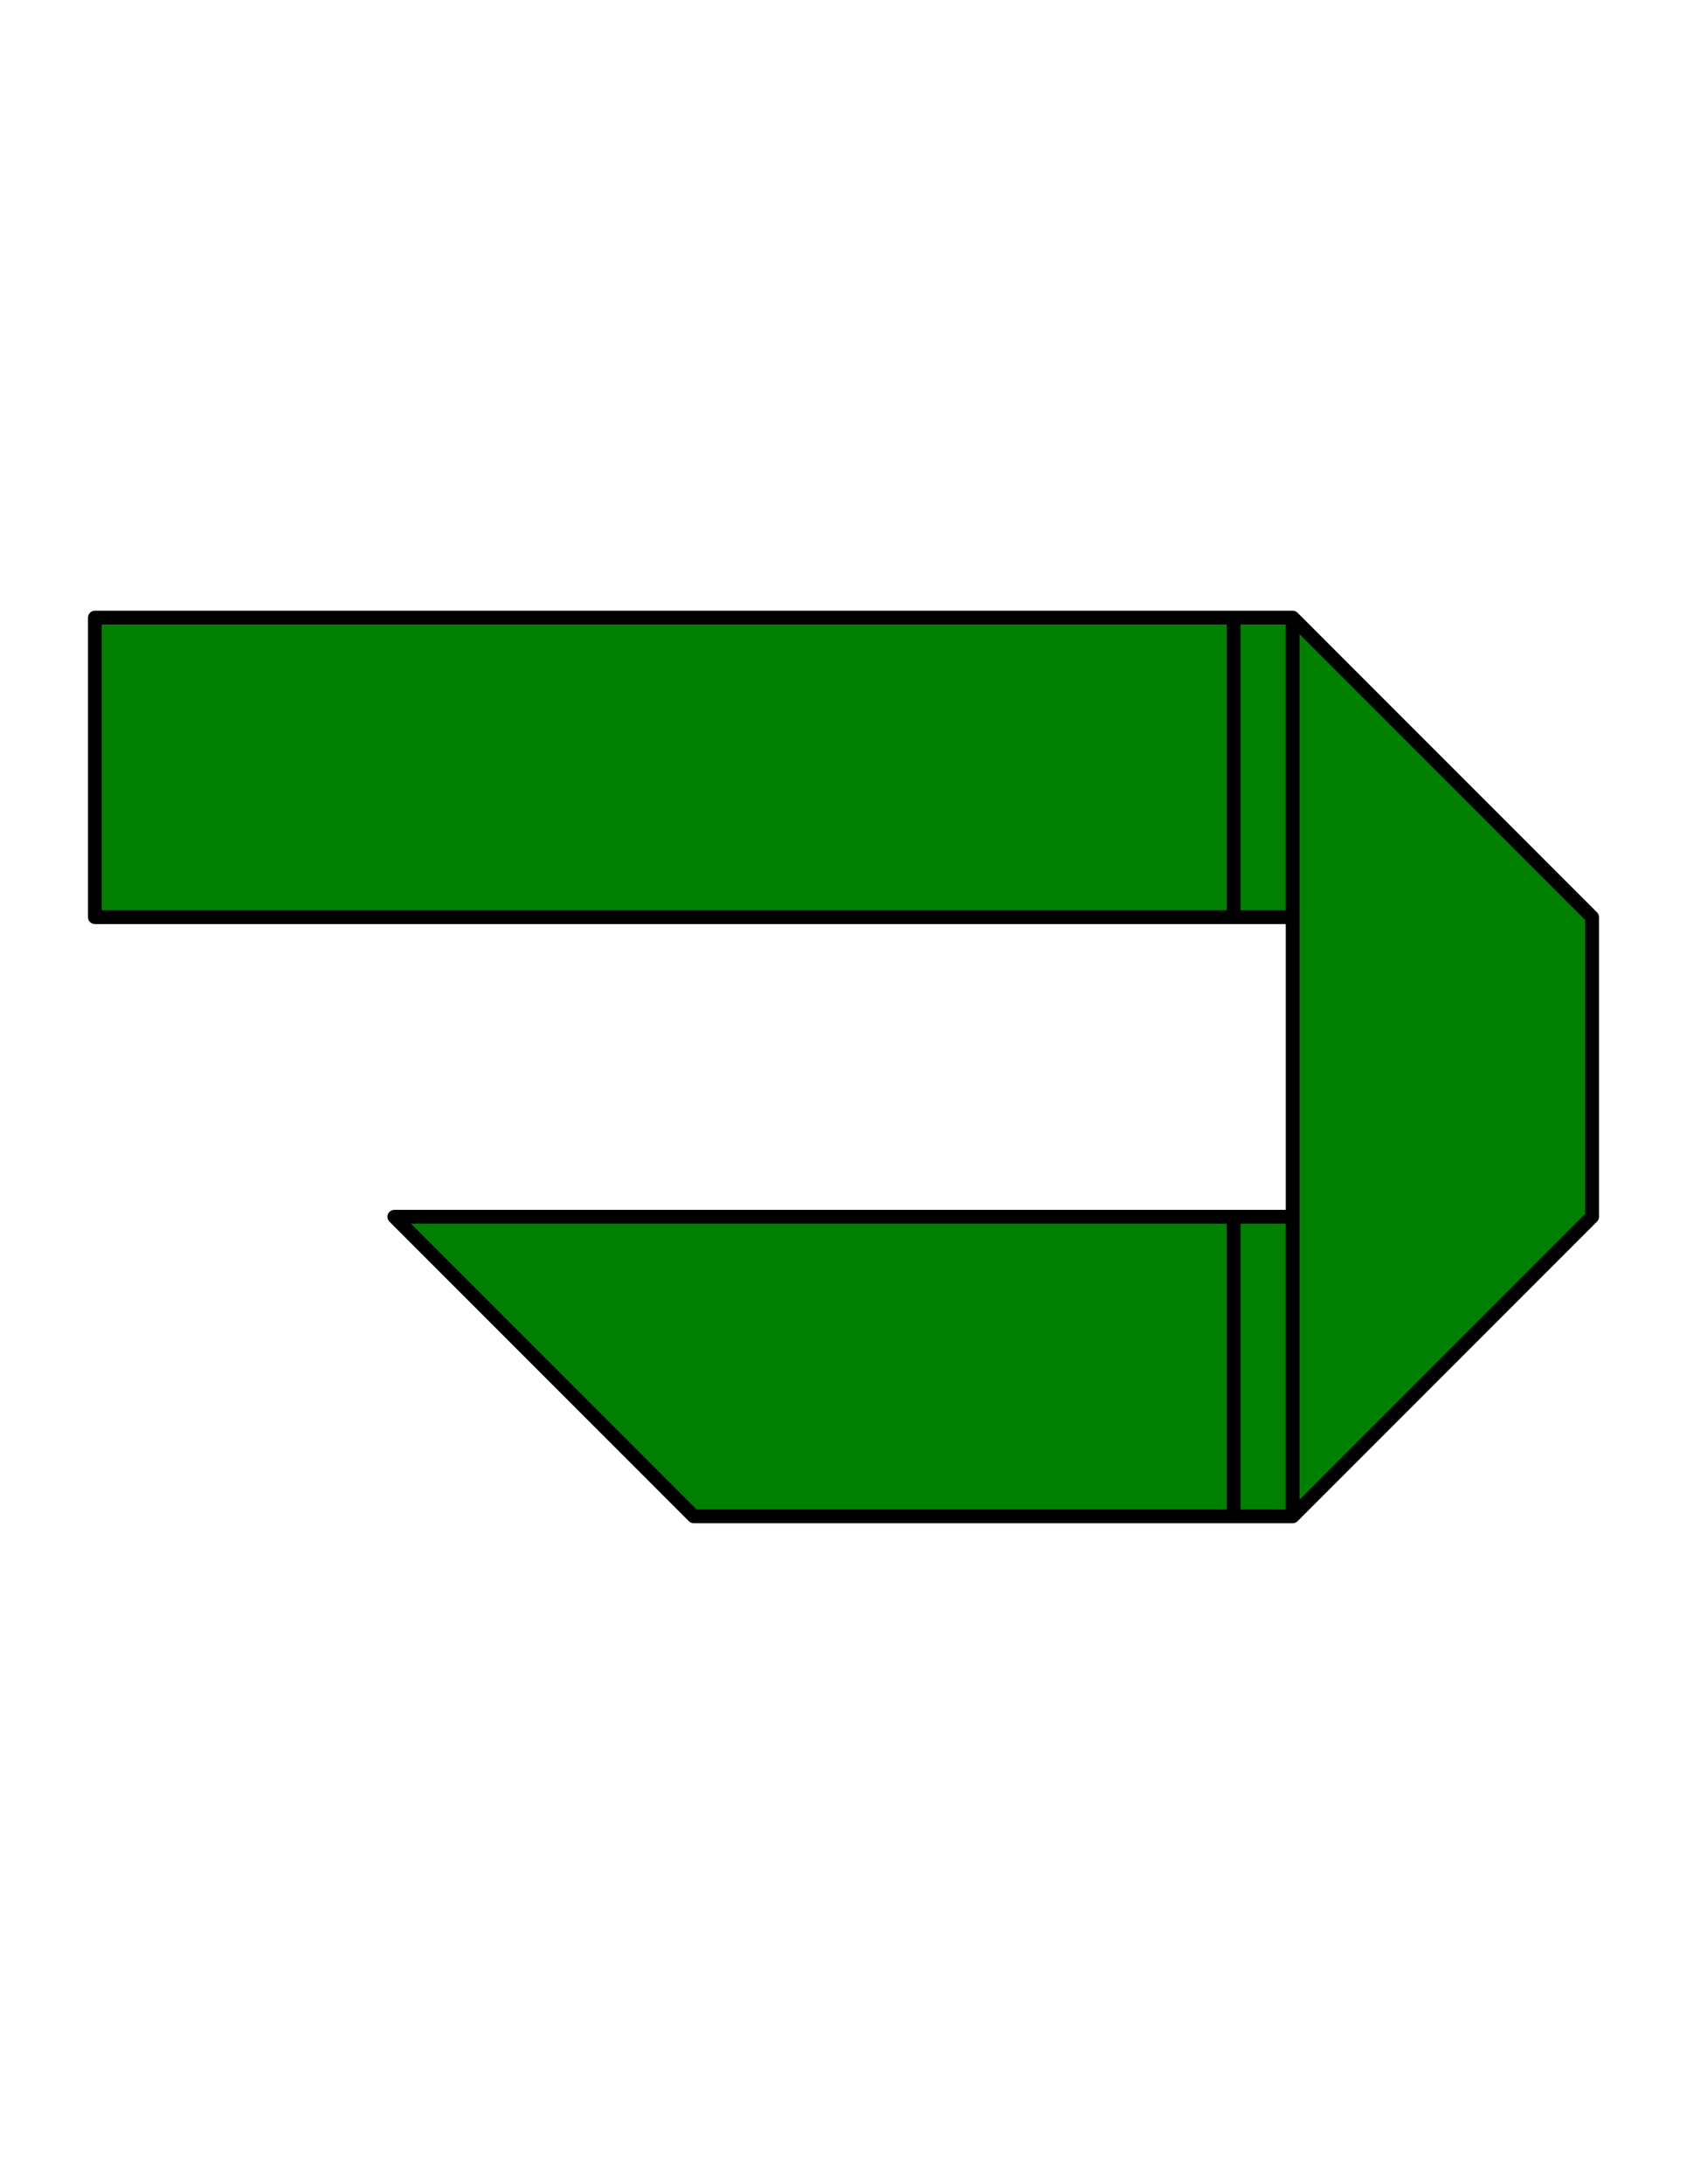 <?xml version="1.0" encoding="utf-8"?>
<!-- Generator: Adobe Illustrator 14.0.0, SVG Export Plug-In . SVG Version: 6.00 Build 43363)  -->
<!DOCTYPE svg PUBLIC "-//W3C//DTD SVG 1.1//EN" "http://www.w3.org/Graphics/SVG/1.1/DTD/svg11.dtd">
<svg version="1.1" id="Layer_1" xmlns="http://www.w3.org/2000/svg" xmlns:xlink="http://www.w3.org/1999/xlink" x="0px" y="0px"
	 width="612px" height="792px" viewBox="0 0 612 792" enable-background="new 0 0 612 792" xml:space="preserve">
<path fill="#008000" stroke="#000000" stroke-width="5" stroke-linecap="round" stroke-linejoin="round" d="M447.524,549.834h21.42
	V441.205h-21.42V549.834z M447.524,332.575h21.42v-108.63h-21.42V332.575z M251.685,549.834h195.84V441.205h-304.47L251.685,549.834
	z M34.425,332.575h413.1v-108.63h-413.1V332.575z M468.944,549.834l108.631-108.629v-108.63l-108.631-108.63V549.834z"/>
</svg>
